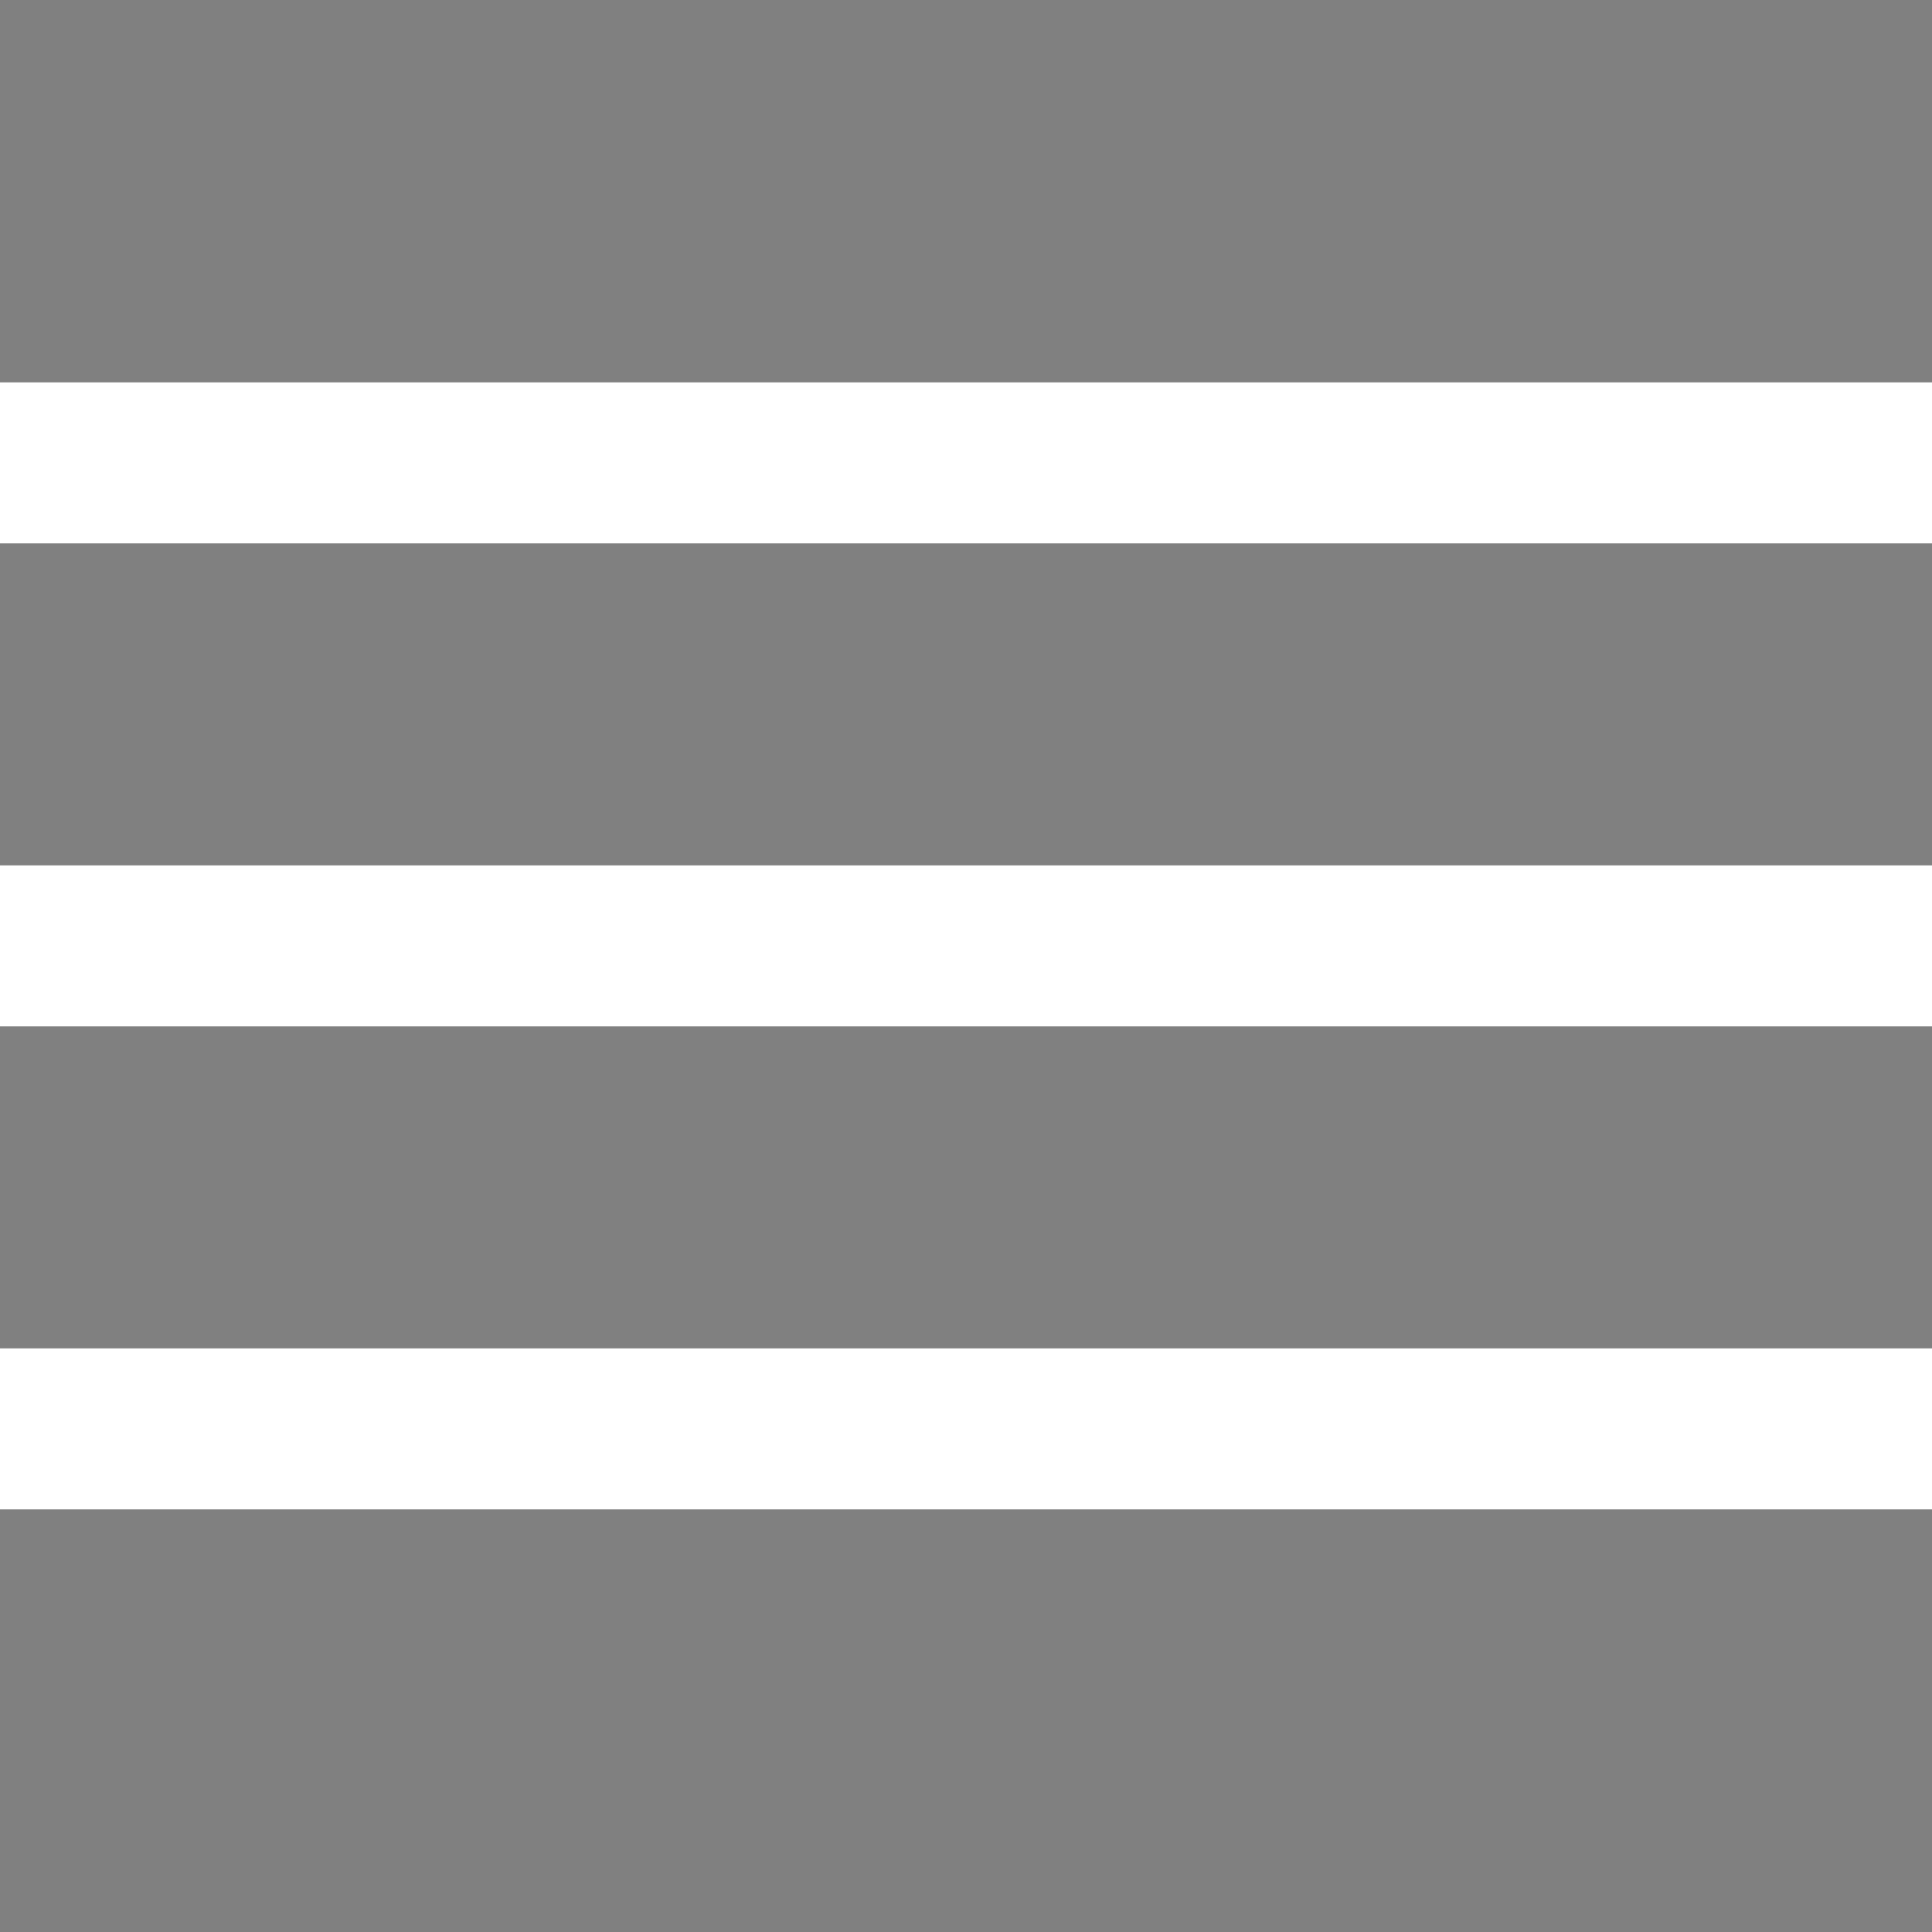 <svg height="24" viewbox="0 0 24 24" width="24" xmlns="http://www.w3.org/2000/svg">
  <rect width="100%" height="100%" fill="#808080" stroke="none"/>
  <path d="M0 5.75h24M0 11.75h24M0 17.75h24" stroke="#fff" stroke-width="2"></path>
</svg>
